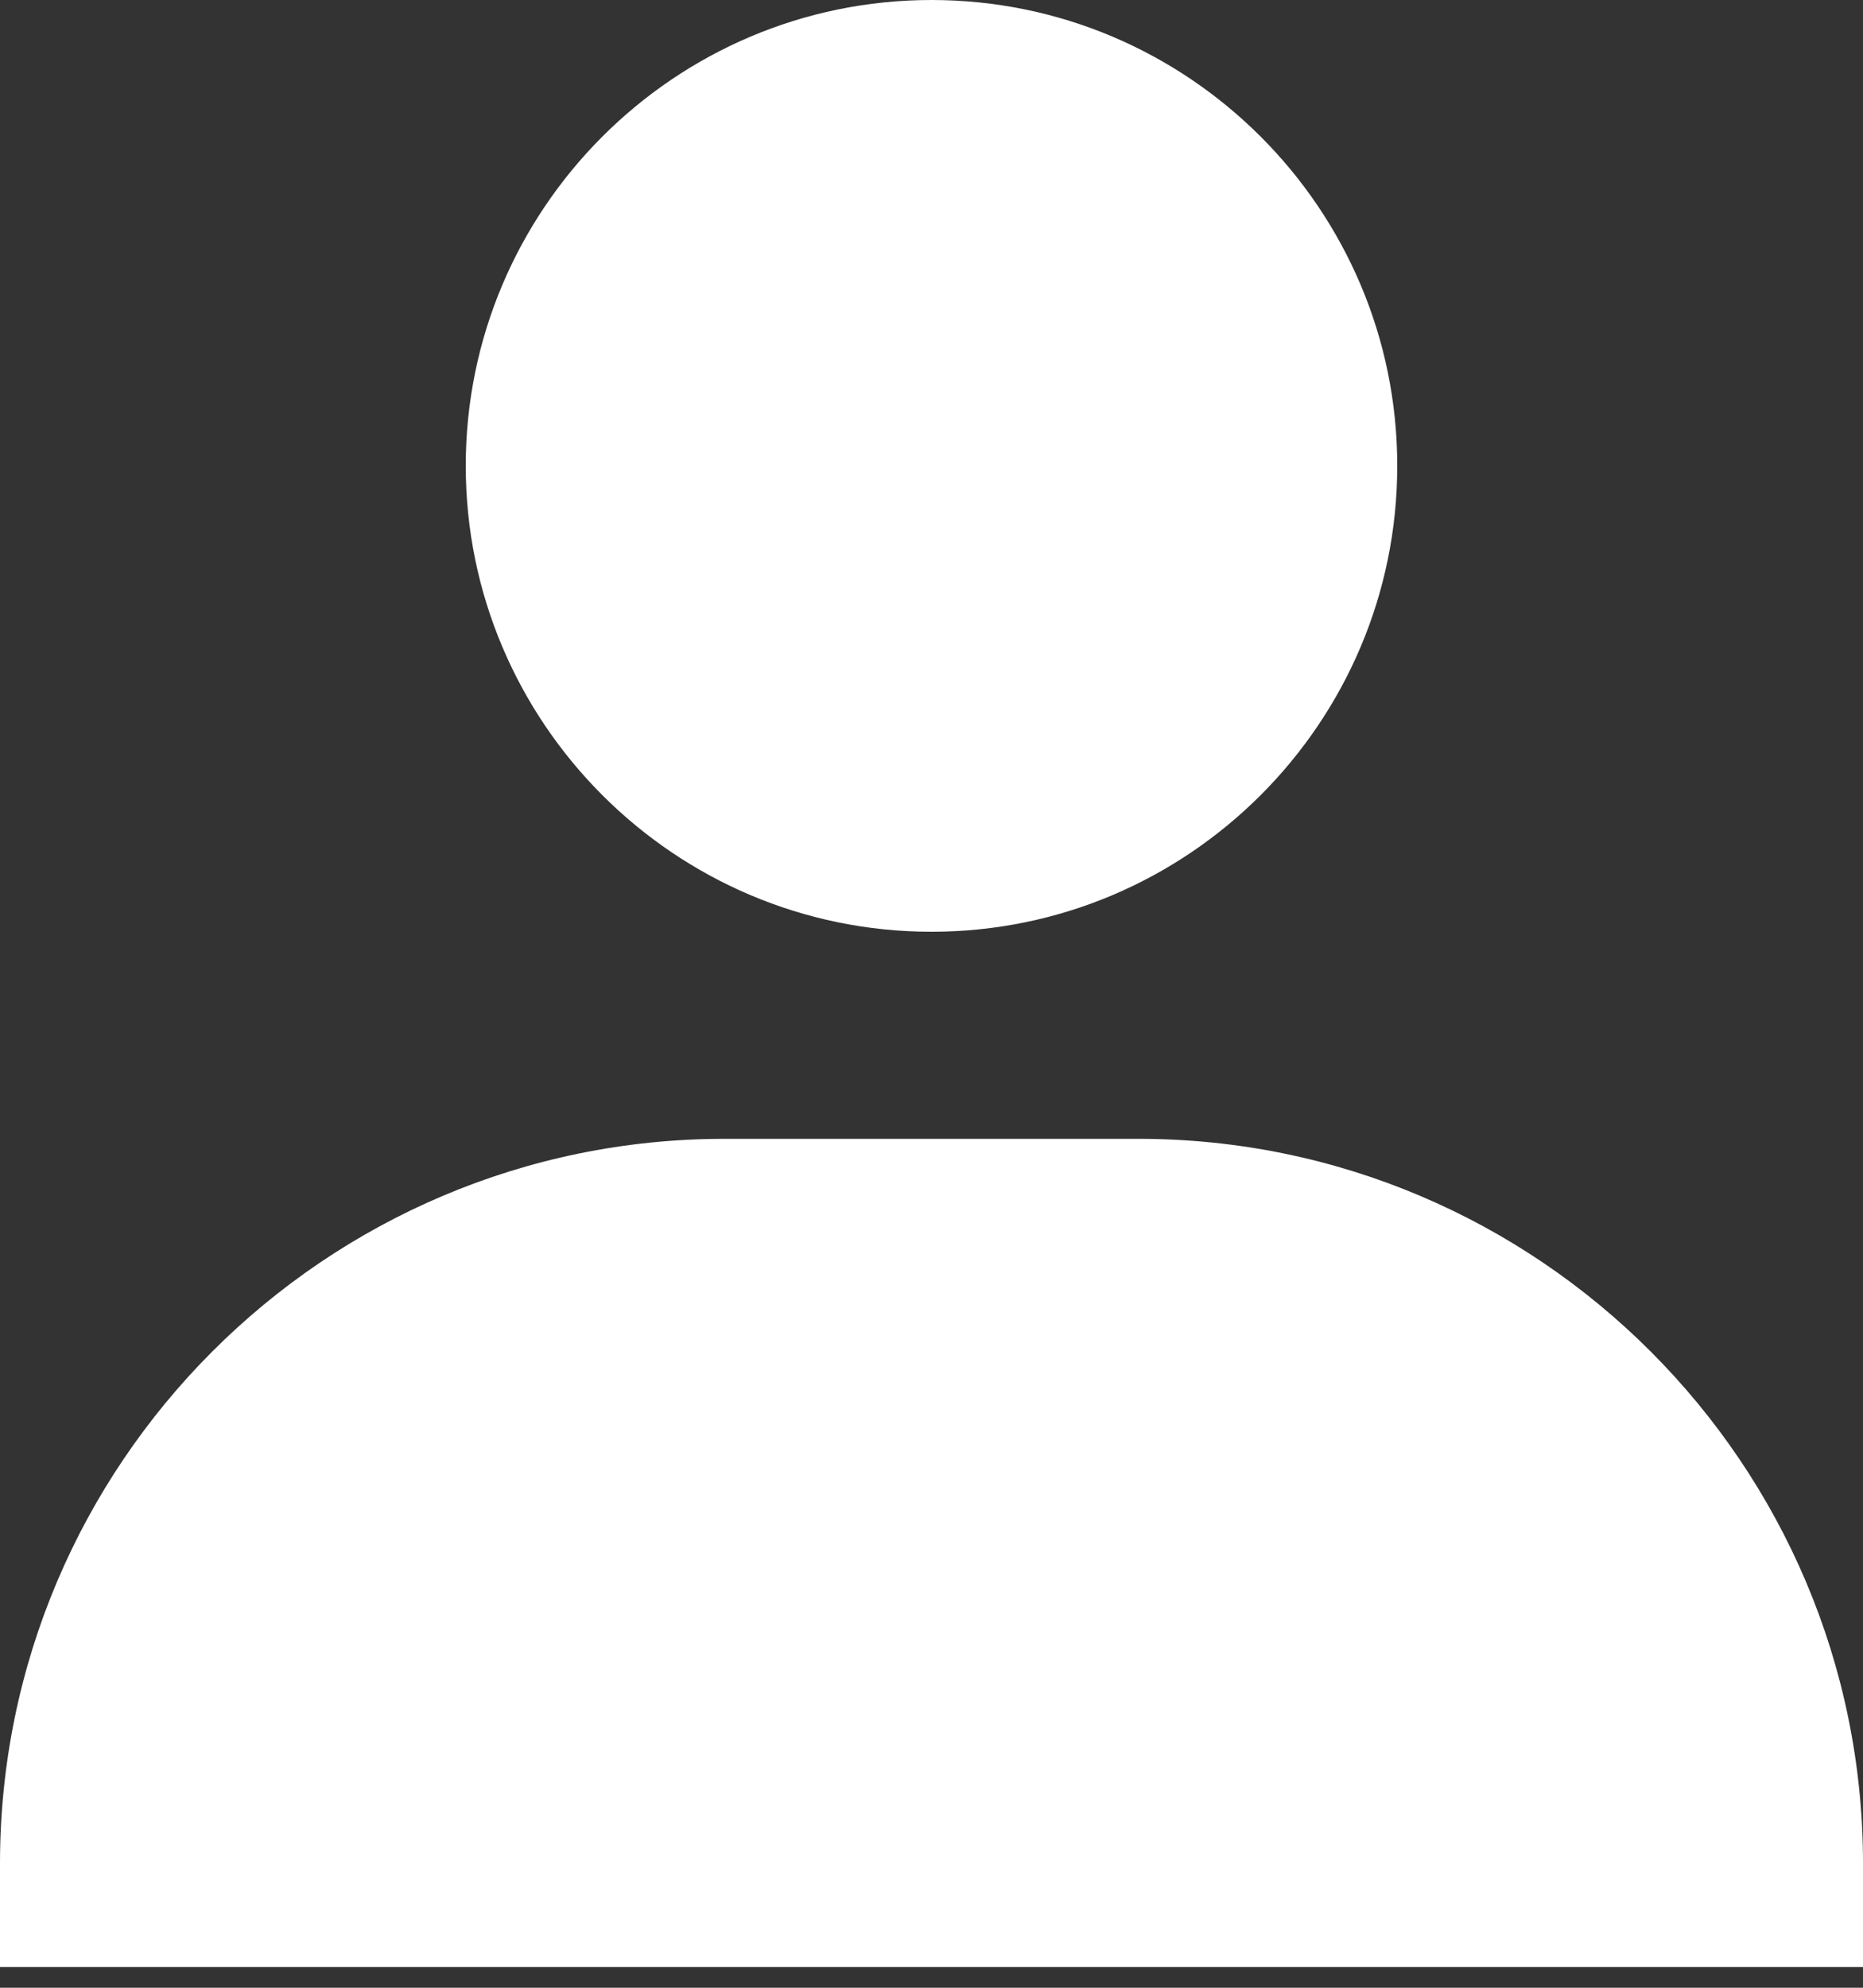 <svg width="60" height="64" viewBox="0 0 60 64" fill="none" xmlns="http://www.w3.org/2000/svg">
<rect x="0" y="0" width="60" height="64" fill="#333333" stroke="none"/>
<path d="M15 15C15 23.27 21.73 30 30 30C38.27 30 45 23.27 45 15C45 6.73 38.27 0 30 0C21.73 0 15 6.73 15 15ZM56.667 63.333H60V60C60 47.137 49.53 36.667 36.667 36.667H23.333C10.467 36.667 0 47.137 0 60V63.333H56.667Z" fill="white"/>
</svg>
